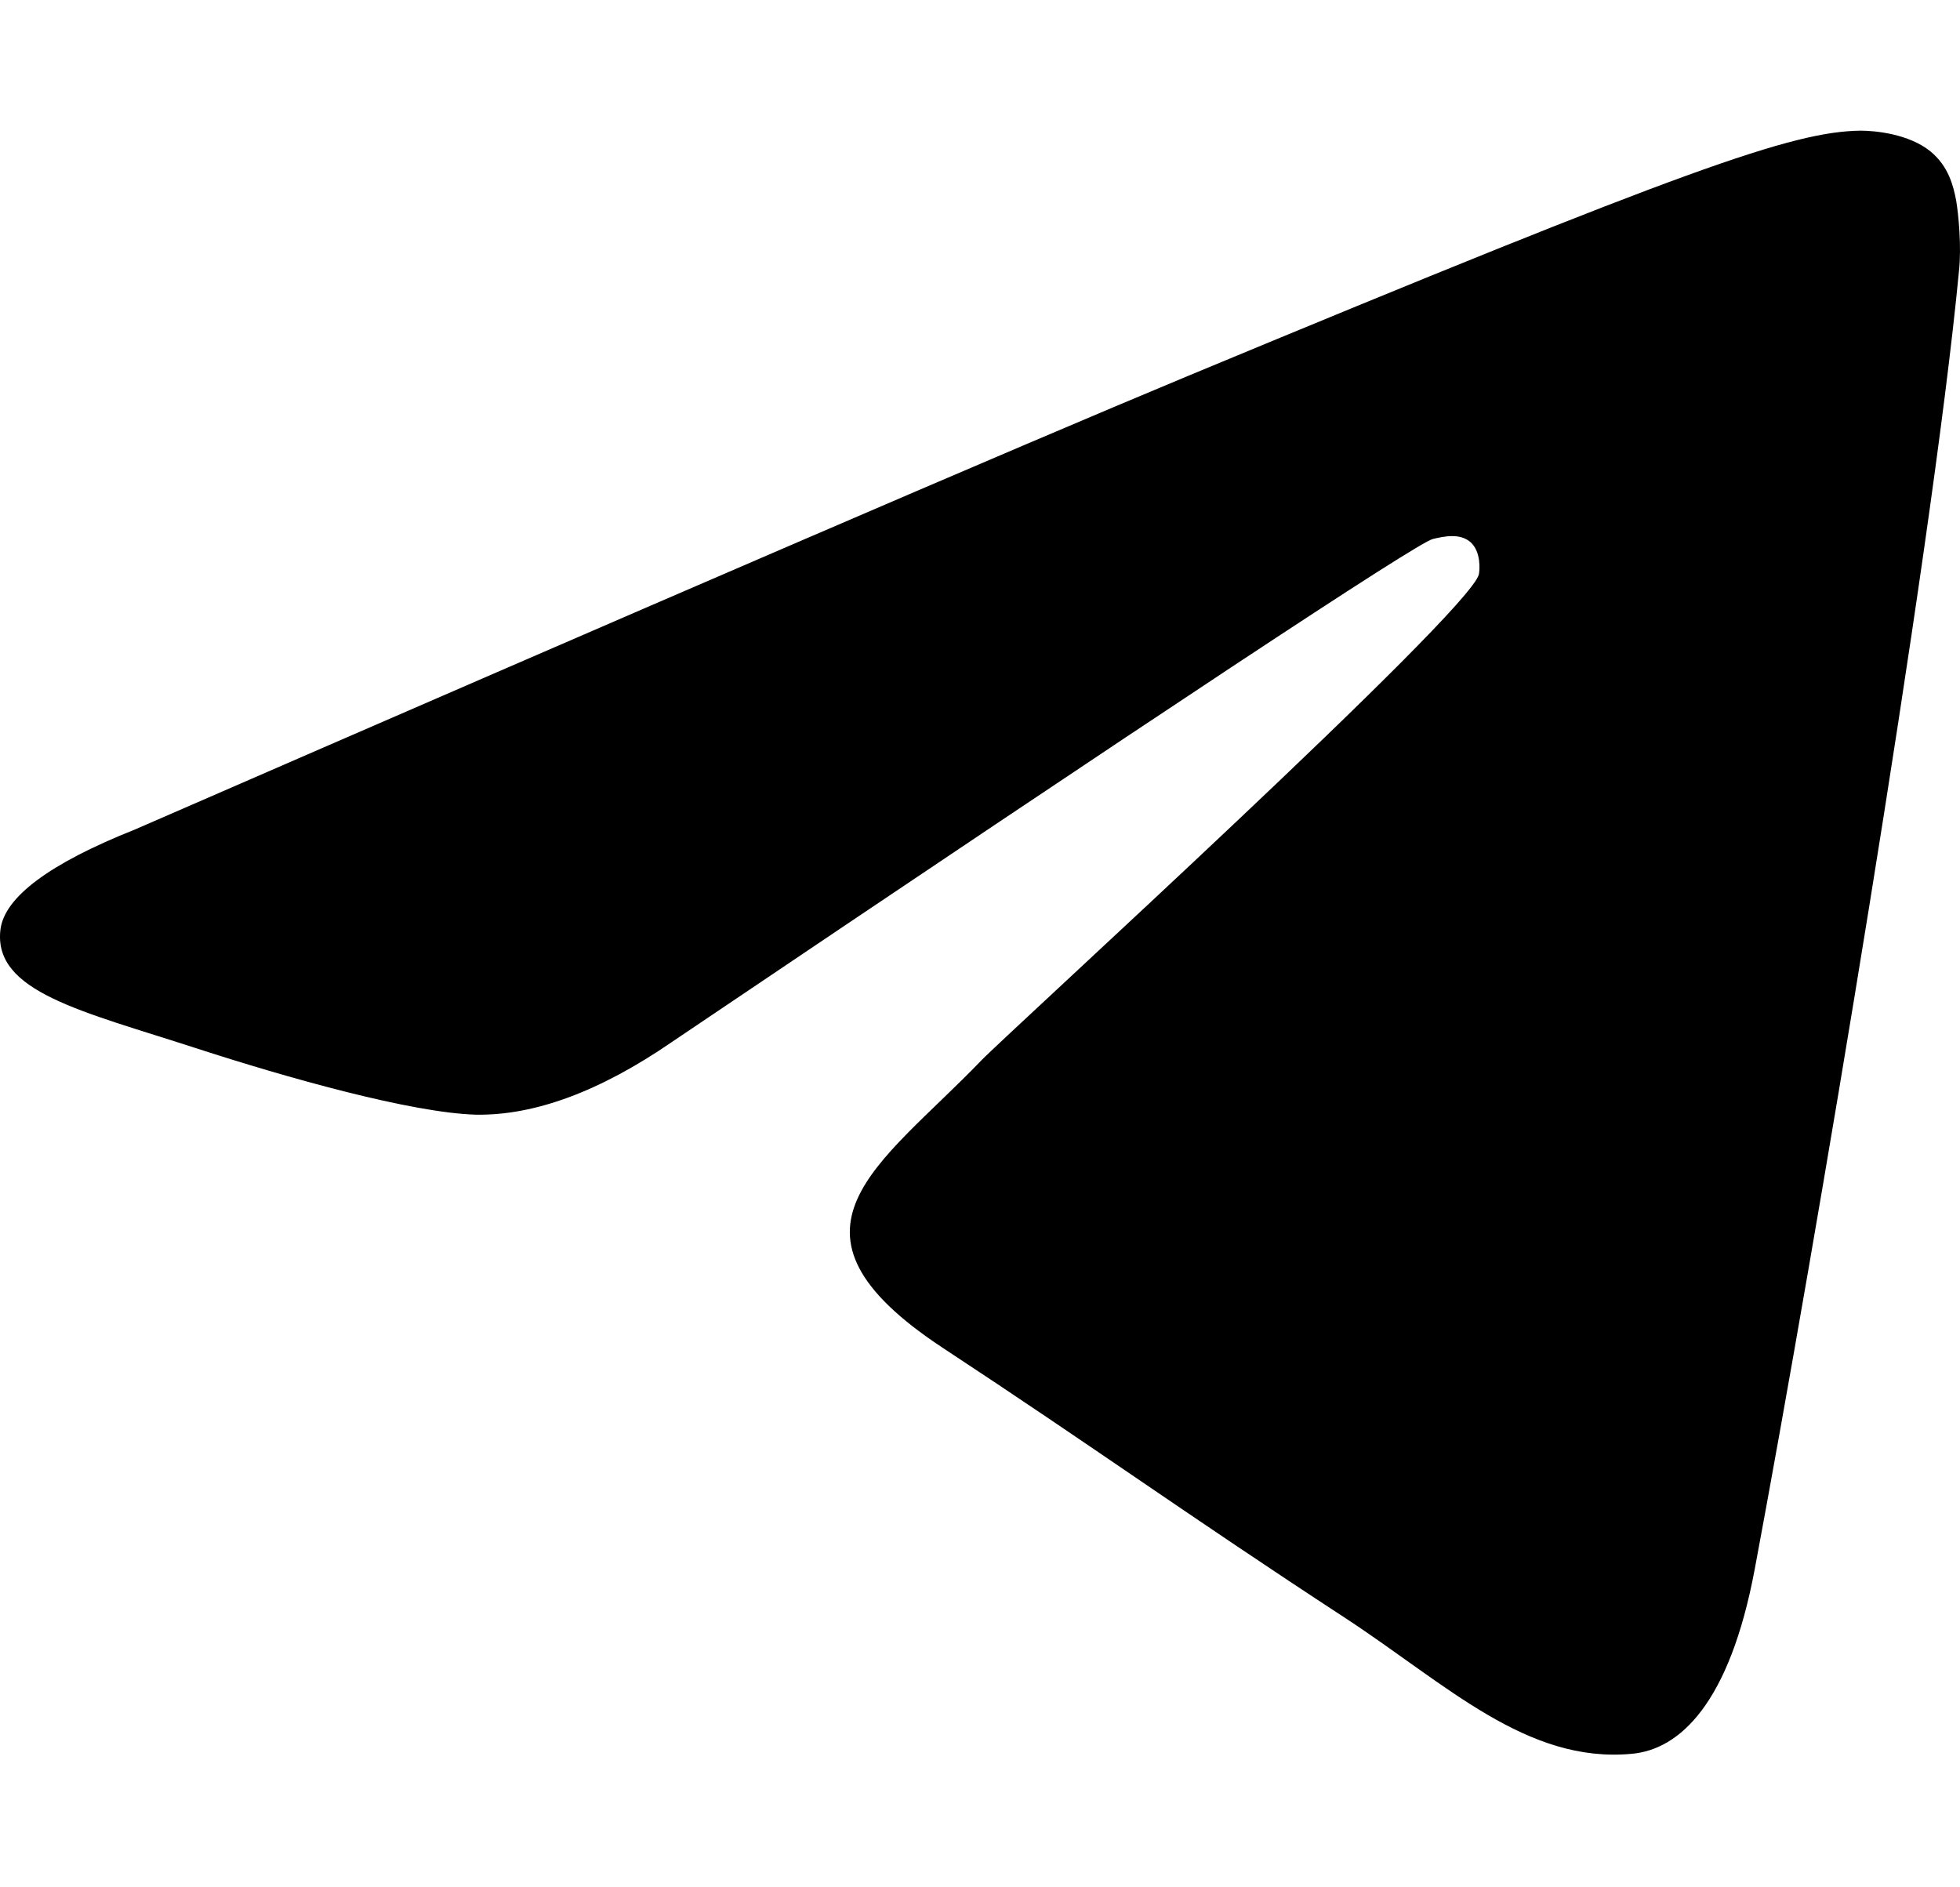 <svg width="540" height="520" fill="none" xmlns="http://www.w3.org/2000/svg"><path fill-rule="evenodd" clip-rule="evenodd" d="M37.125 228.57c144.934-63.092 241.599-104.773 289.995-124.917C465.213 46.262 493.845 36.253 512.595 36c4.054 0 13.303.887 19.257 5.701 5.068 4.18 6.335 9.629 7.095 13.556.633 3.8 1.52 12.67.76 19.51-7.475 78.549-39.781 269.472-56.251 357.522-6.968 37.247-20.777 49.789-33.953 50.93-28.885 2.66-50.803-19.004-78.802-37.374-43.835-28.632-68.413-46.496-110.981-74.494-49.156-32.433-17.23-50.17 10.642-79.182 7.348-7.602 134.546-123.397 137.08-133.912.253-1.267.633-6.208-2.281-8.869-2.913-2.534-7.221-1.647-10.388-.887-4.308 1.014-74.241 47.256-209.674 138.6-19.89 13.683-37.88 20.271-53.97 20.017-17.737-.506-51.943-10.135-77.281-18.37C22.682 278.613-2.022 273.292.13 256.062c1.14-8.868 13.43-18.117 36.994-27.492z" fill="#000"/></svg>